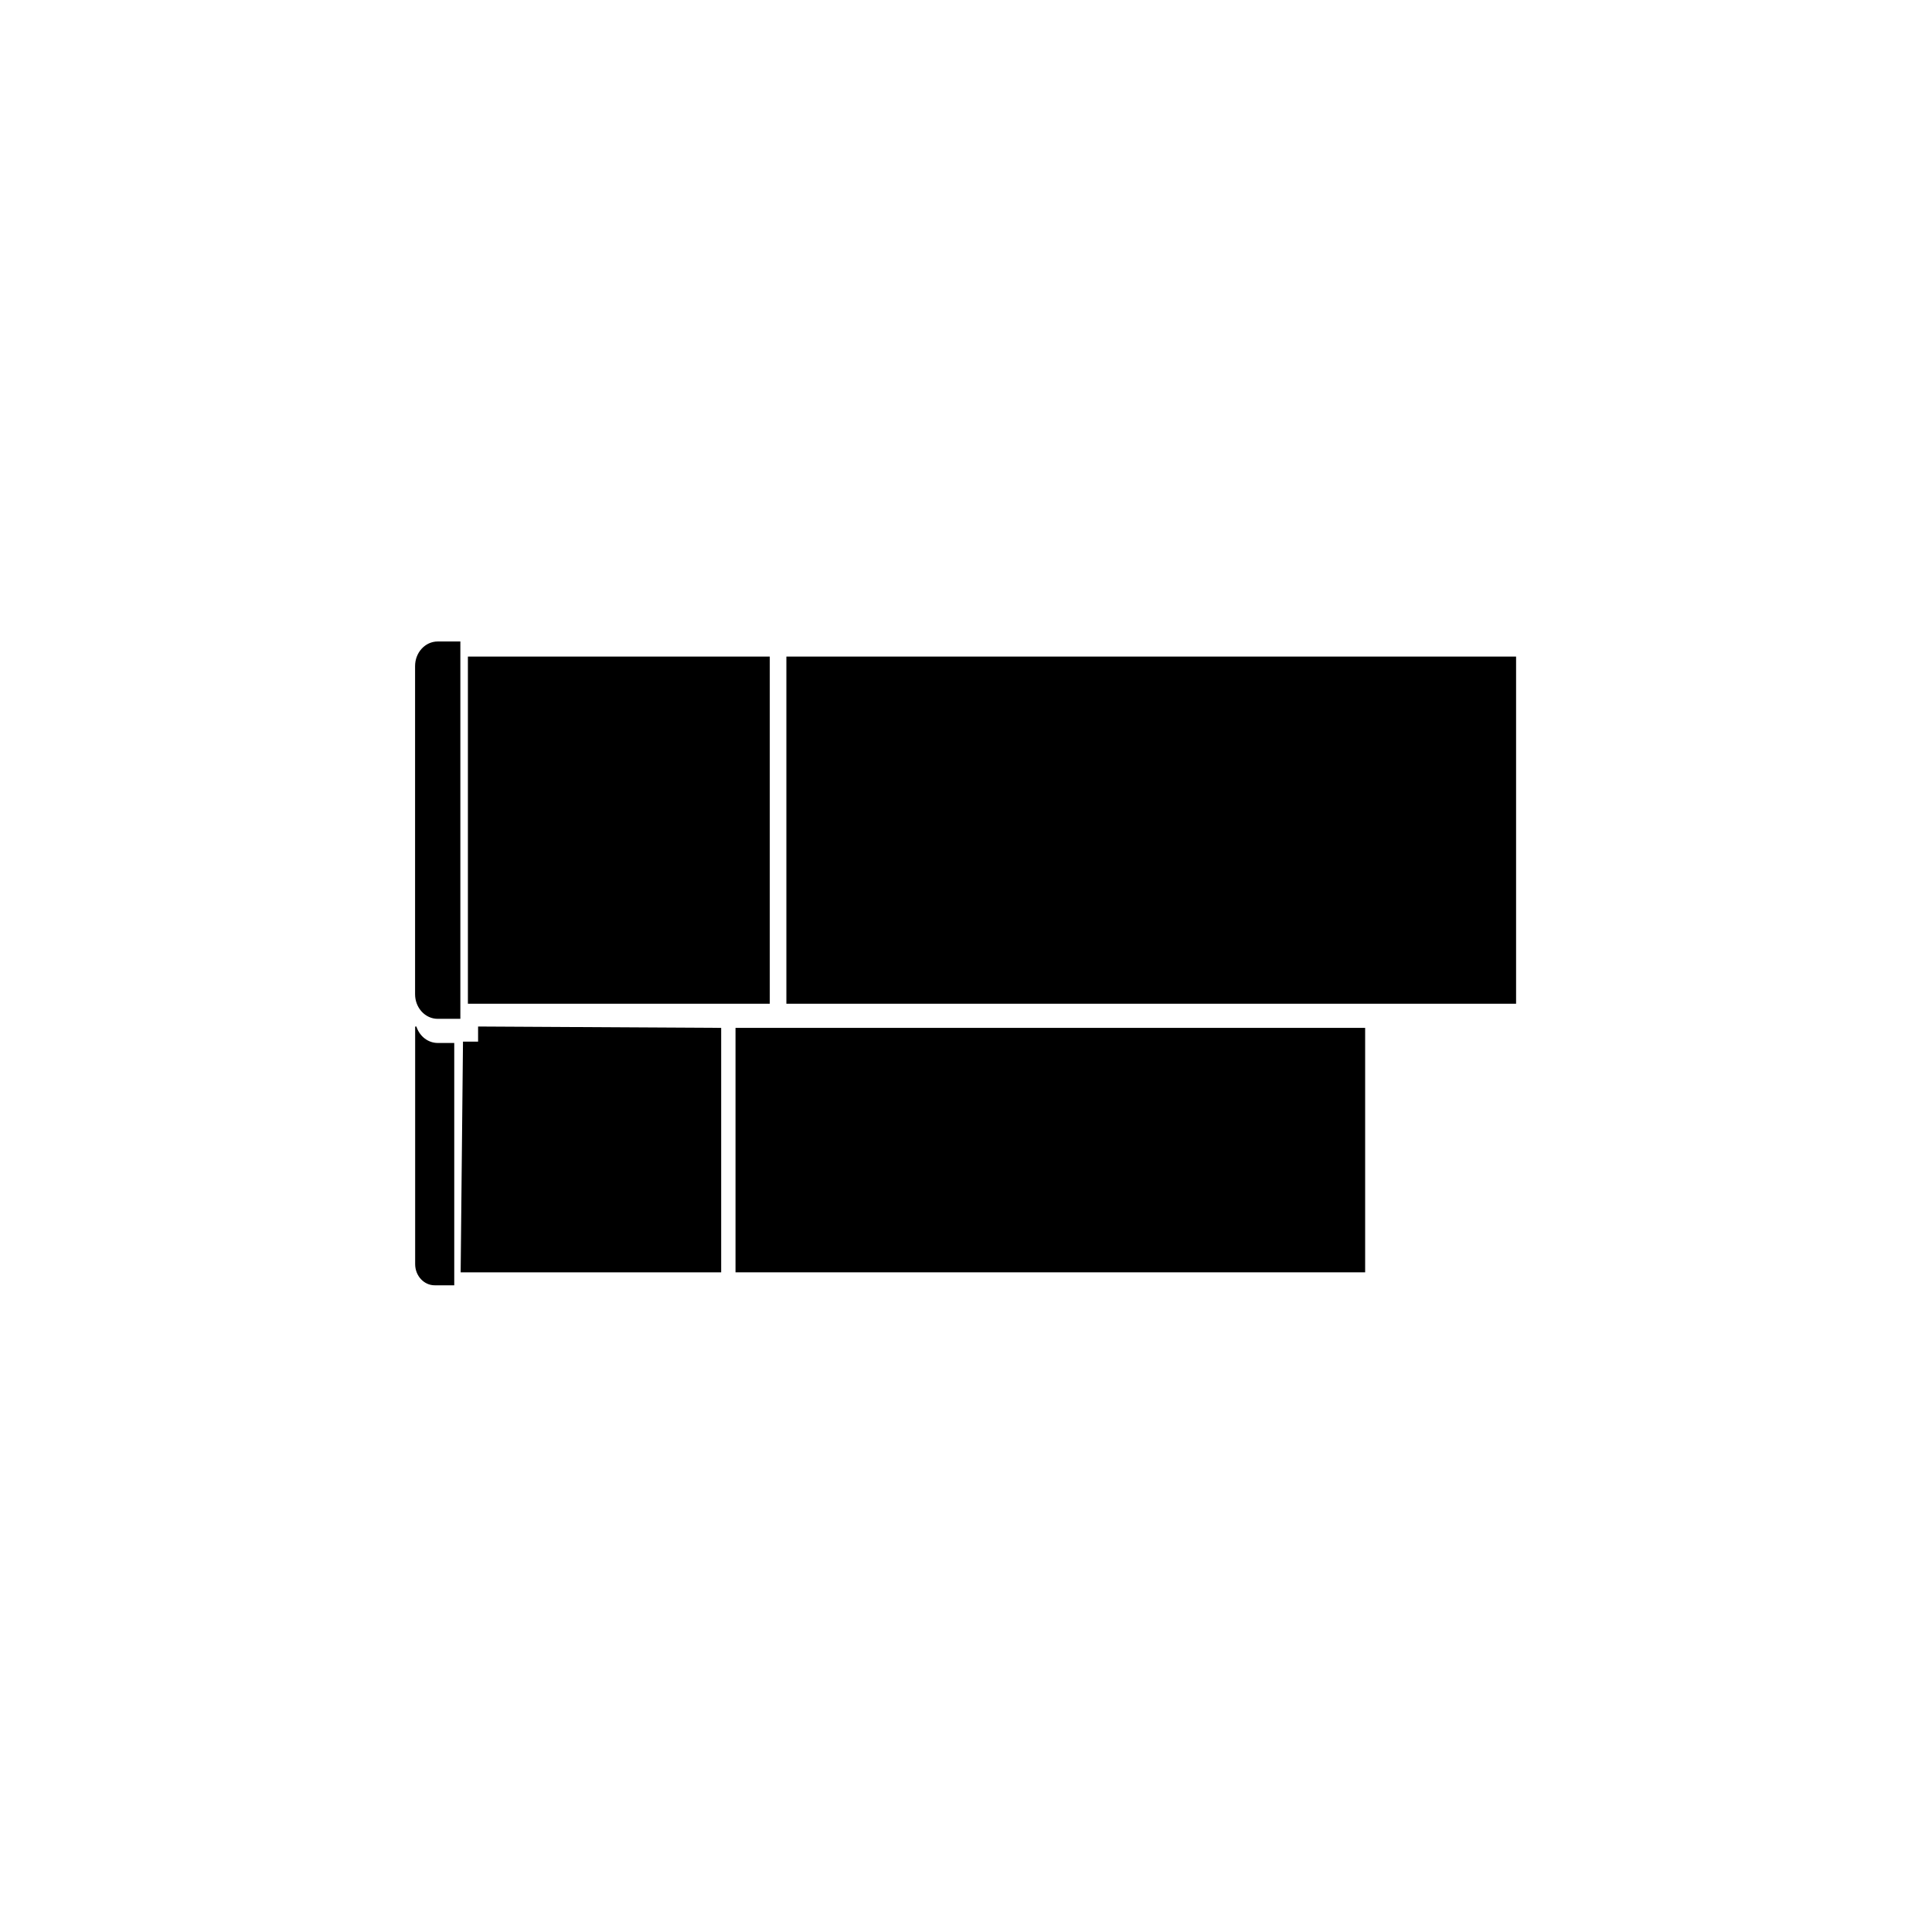 <svg width="512" height="512" viewBox="0 0 512 512" fill="none" xmlns="http://www.w3.org/2000/svg">
<path d="M126.698 276.037H122.698L122.078 337.177H191.118V272.397L126.698 272.037V276.037Z" fill="black"/>
<path d="M110.38 272.138C110.3 271.918 110.02 271.978 110.02 272.198V334.998C110.02 338.098 112.34 340.618 115.2 340.618H120.38V276.398H116.02C113.42 276.398 111.22 274.618 110.38 272.138Z" fill="black"/>
<path d="M361.778 272.398H194.918V337.178H361.778V272.398Z" fill="black"/>
<path d="M204 251.38V174H124V251.38V266H191.12H194.92H204V251.38Z" fill="black"/>
<path d="M110 176.52V253.56V263.48C110 267.08 112.68 270 116 270H120.36H122V170H116C112.68 170 110 172.92 110 176.52Z" fill="black"/>
<path d="M401.778 174H208.398V251.38V266H361.778H401.778V174Z" fill="black"/>
</svg>
